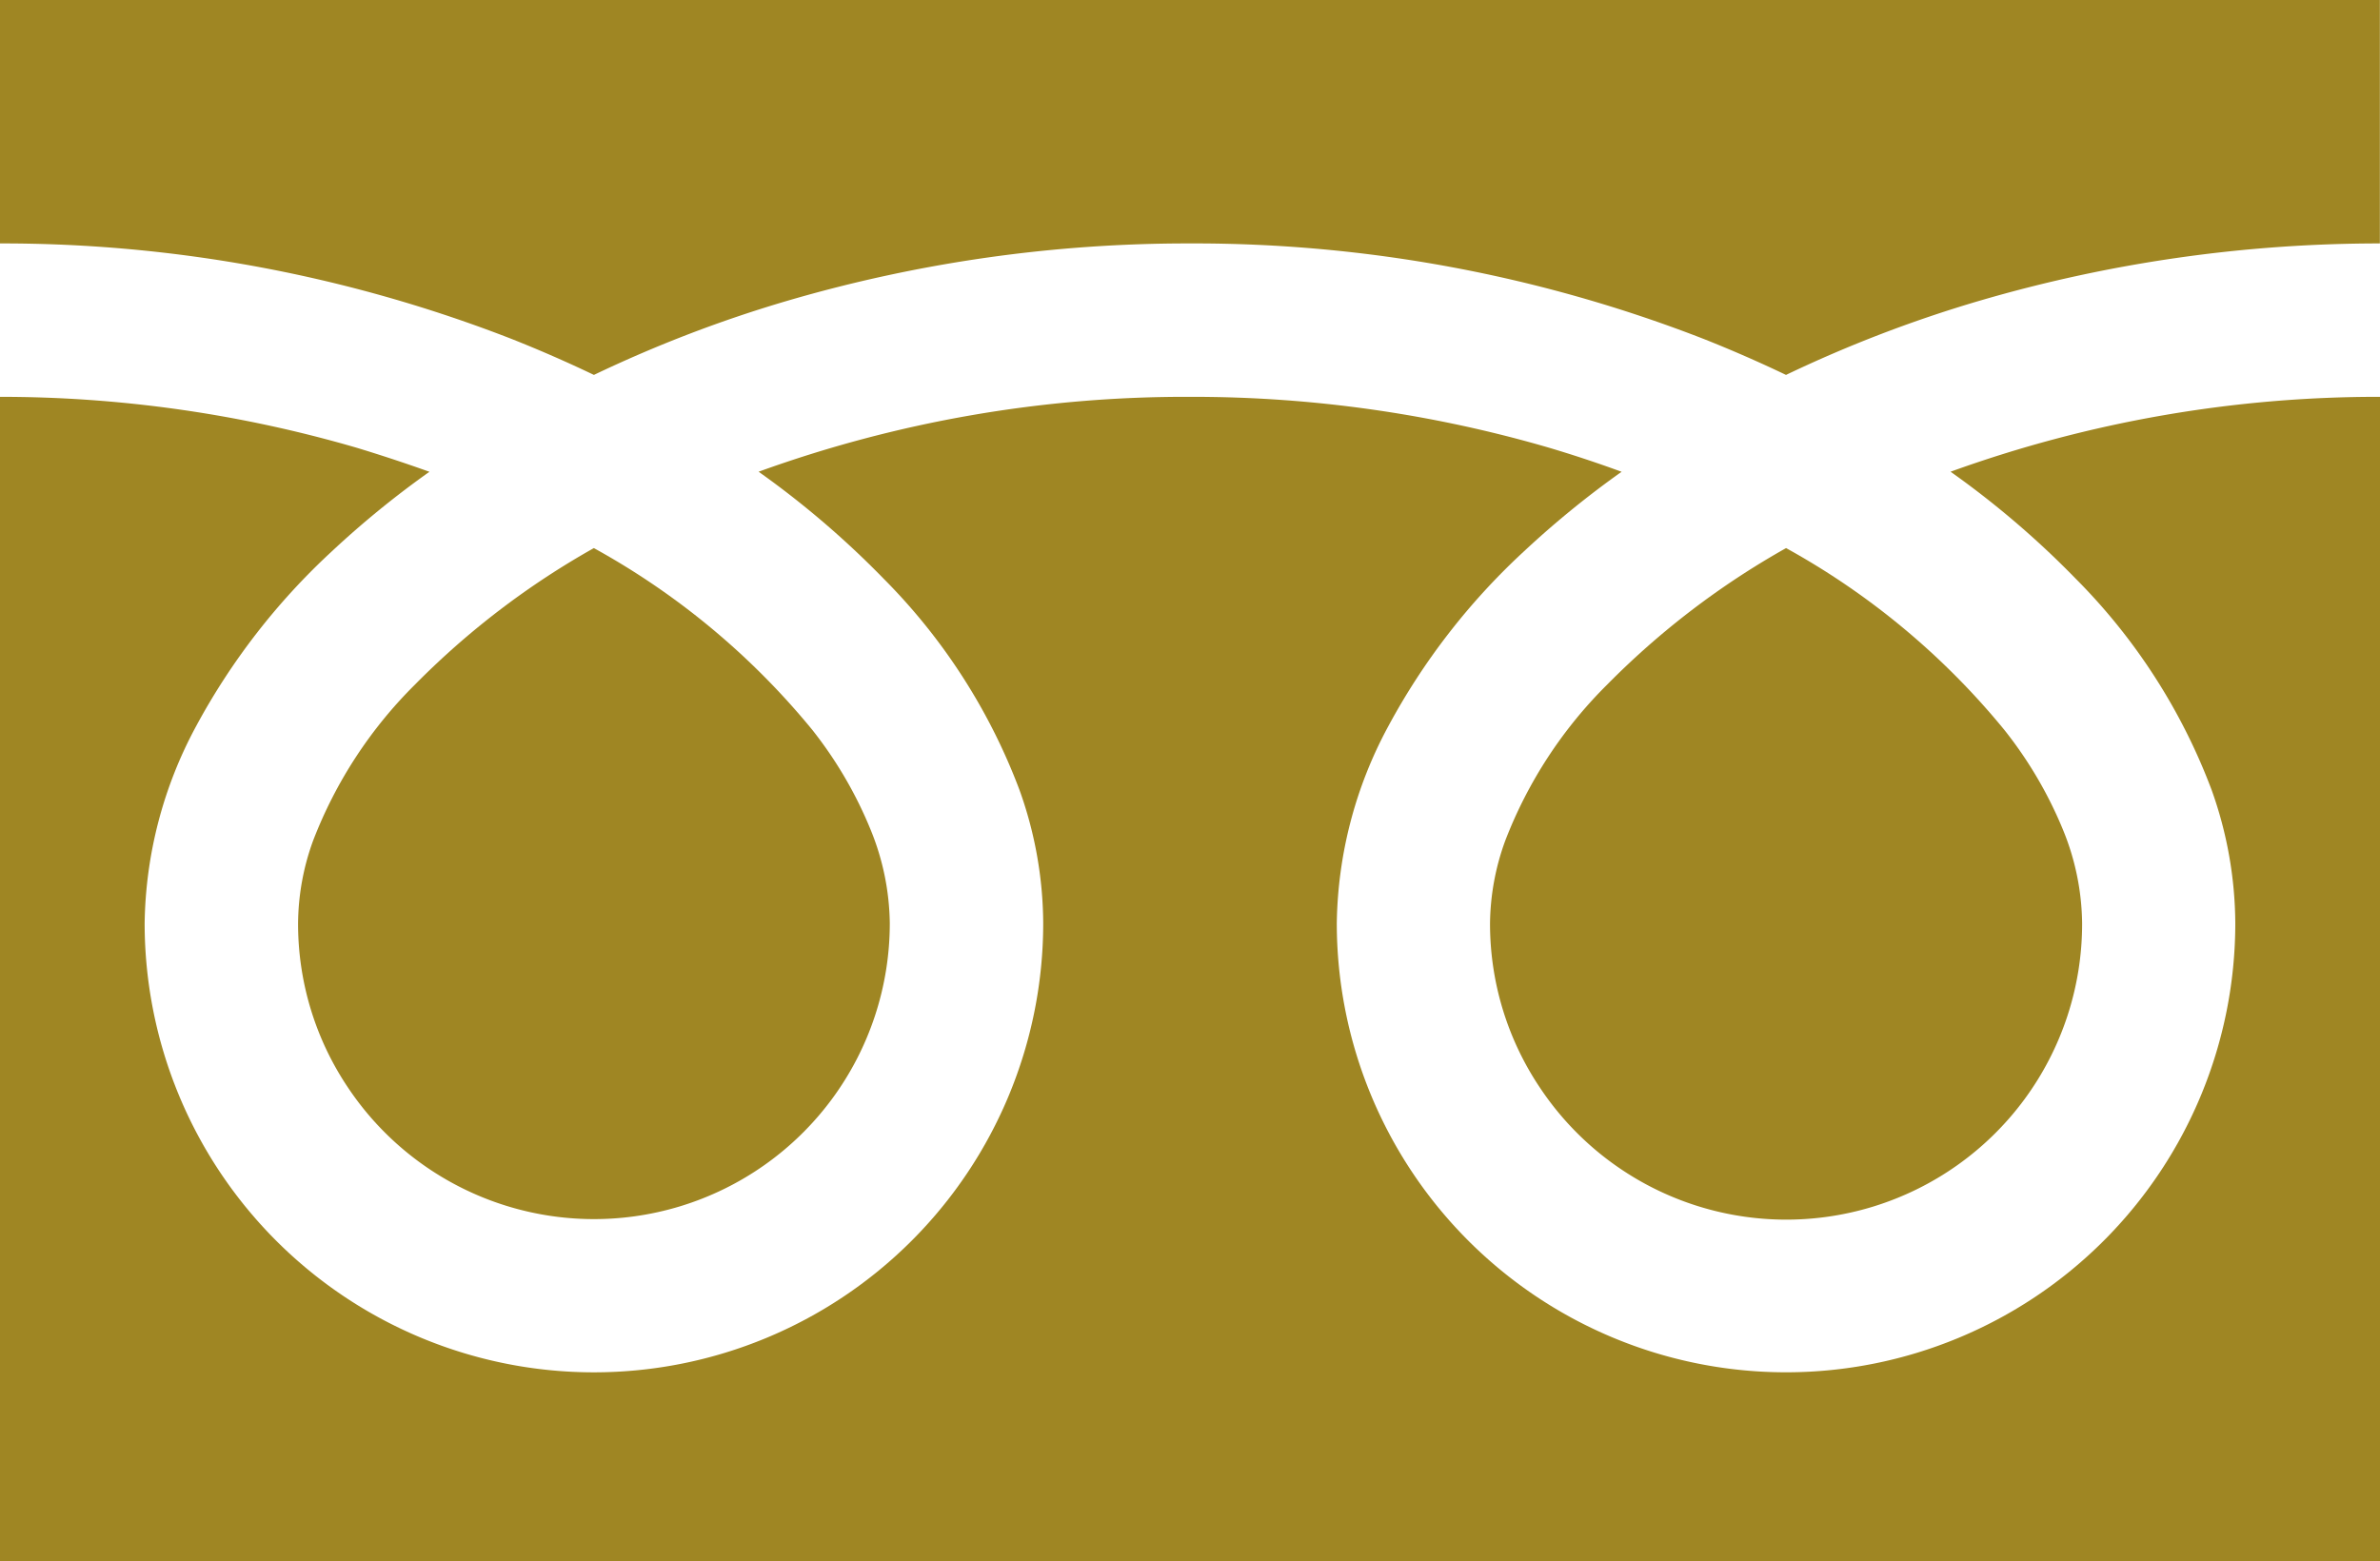 <svg xmlns="http://www.w3.org/2000/svg" width="36.578" height="24"><defs><style>.a{fill:#9f8623}</style></defs><path class="a" d="M0 0v3.742a21.564 21.564 0 0 1 7.868 1.47q.649.258 1.26.551a19.844 19.844 0 0 1 2.978-1.141 21.875 21.875 0 0 1 6.183-.88 21.587 21.587 0 0 1 7.9 1.47q.649.258 1.26.551a19.844 19.844 0 0 1 2.978-1.141 21.871 21.871 0 0 1 6.149-.88V0zm22.9 14.19a4.52 4.52 0 0 0 .775 2.541A4.547 4.547 0 0 0 32 14.19a3.886 3.886 0 0 0-.292-1.43 6.324 6.324 0 0 0-.905-1.542 11.521 11.521 0 0 0-3.353-2.793 12.388 12.388 0 0 0-2.751 2.1 6.836 6.836 0 0 0-1.566 2.4 3.809 3.809 0 0 0-.233 1.265z"/><path class="a" d="M31.9 8.894a9.173 9.173 0 0 1 2.09 3.248 6.16 6.16 0 0 1 .364 2.048 6.9 6.9 0 1 1-13.809 0 6.541 6.541 0 0 1 .792-3.027 10.3 10.3 0 0 1 2.085-2.688 14.418 14.418 0 0 1 1.5-1.223 18.808 18.808 0 0 0-1.112-.369 19.565 19.565 0 0 0-5.521-.783 19.273 19.273 0 0 0-6.63 1.151 13.946 13.946 0 0 1 1.92 1.643 9.183 9.183 0 0 1 2.089 3.248 6.136 6.136 0 0 1 .365 2.048 6.905 6.905 0 1 1-13.81 0 6.552 6.552 0 0 1 .791-3.027A10.325 10.325 0 0 1 5.1 8.475a14.418 14.418 0 0 1 1.5-1.223 24.347 24.347 0 0 0-1.117-.369A19.55 19.55 0 0 0 0 6.1V24h36.578V6.1a19.307 19.307 0 0 0-6.6 1.151A13.878 13.878 0 0 1 31.9 8.894z"/><path class="a" d="M4.581 14.19a4.513 4.513 0 0 0 .776 2.541 4.546 4.546 0 0 0 8.318-2.541 3.906 3.906 0 0 0-.292-1.43 6.324 6.324 0 0 0-.9-1.542 11.521 11.521 0 0 0-3.356-2.793 12.388 12.388 0 0 0-2.751 2.1 6.832 6.832 0 0 0-1.565 2.4 3.786 3.786 0 0 0-.23 1.265z"/></svg>